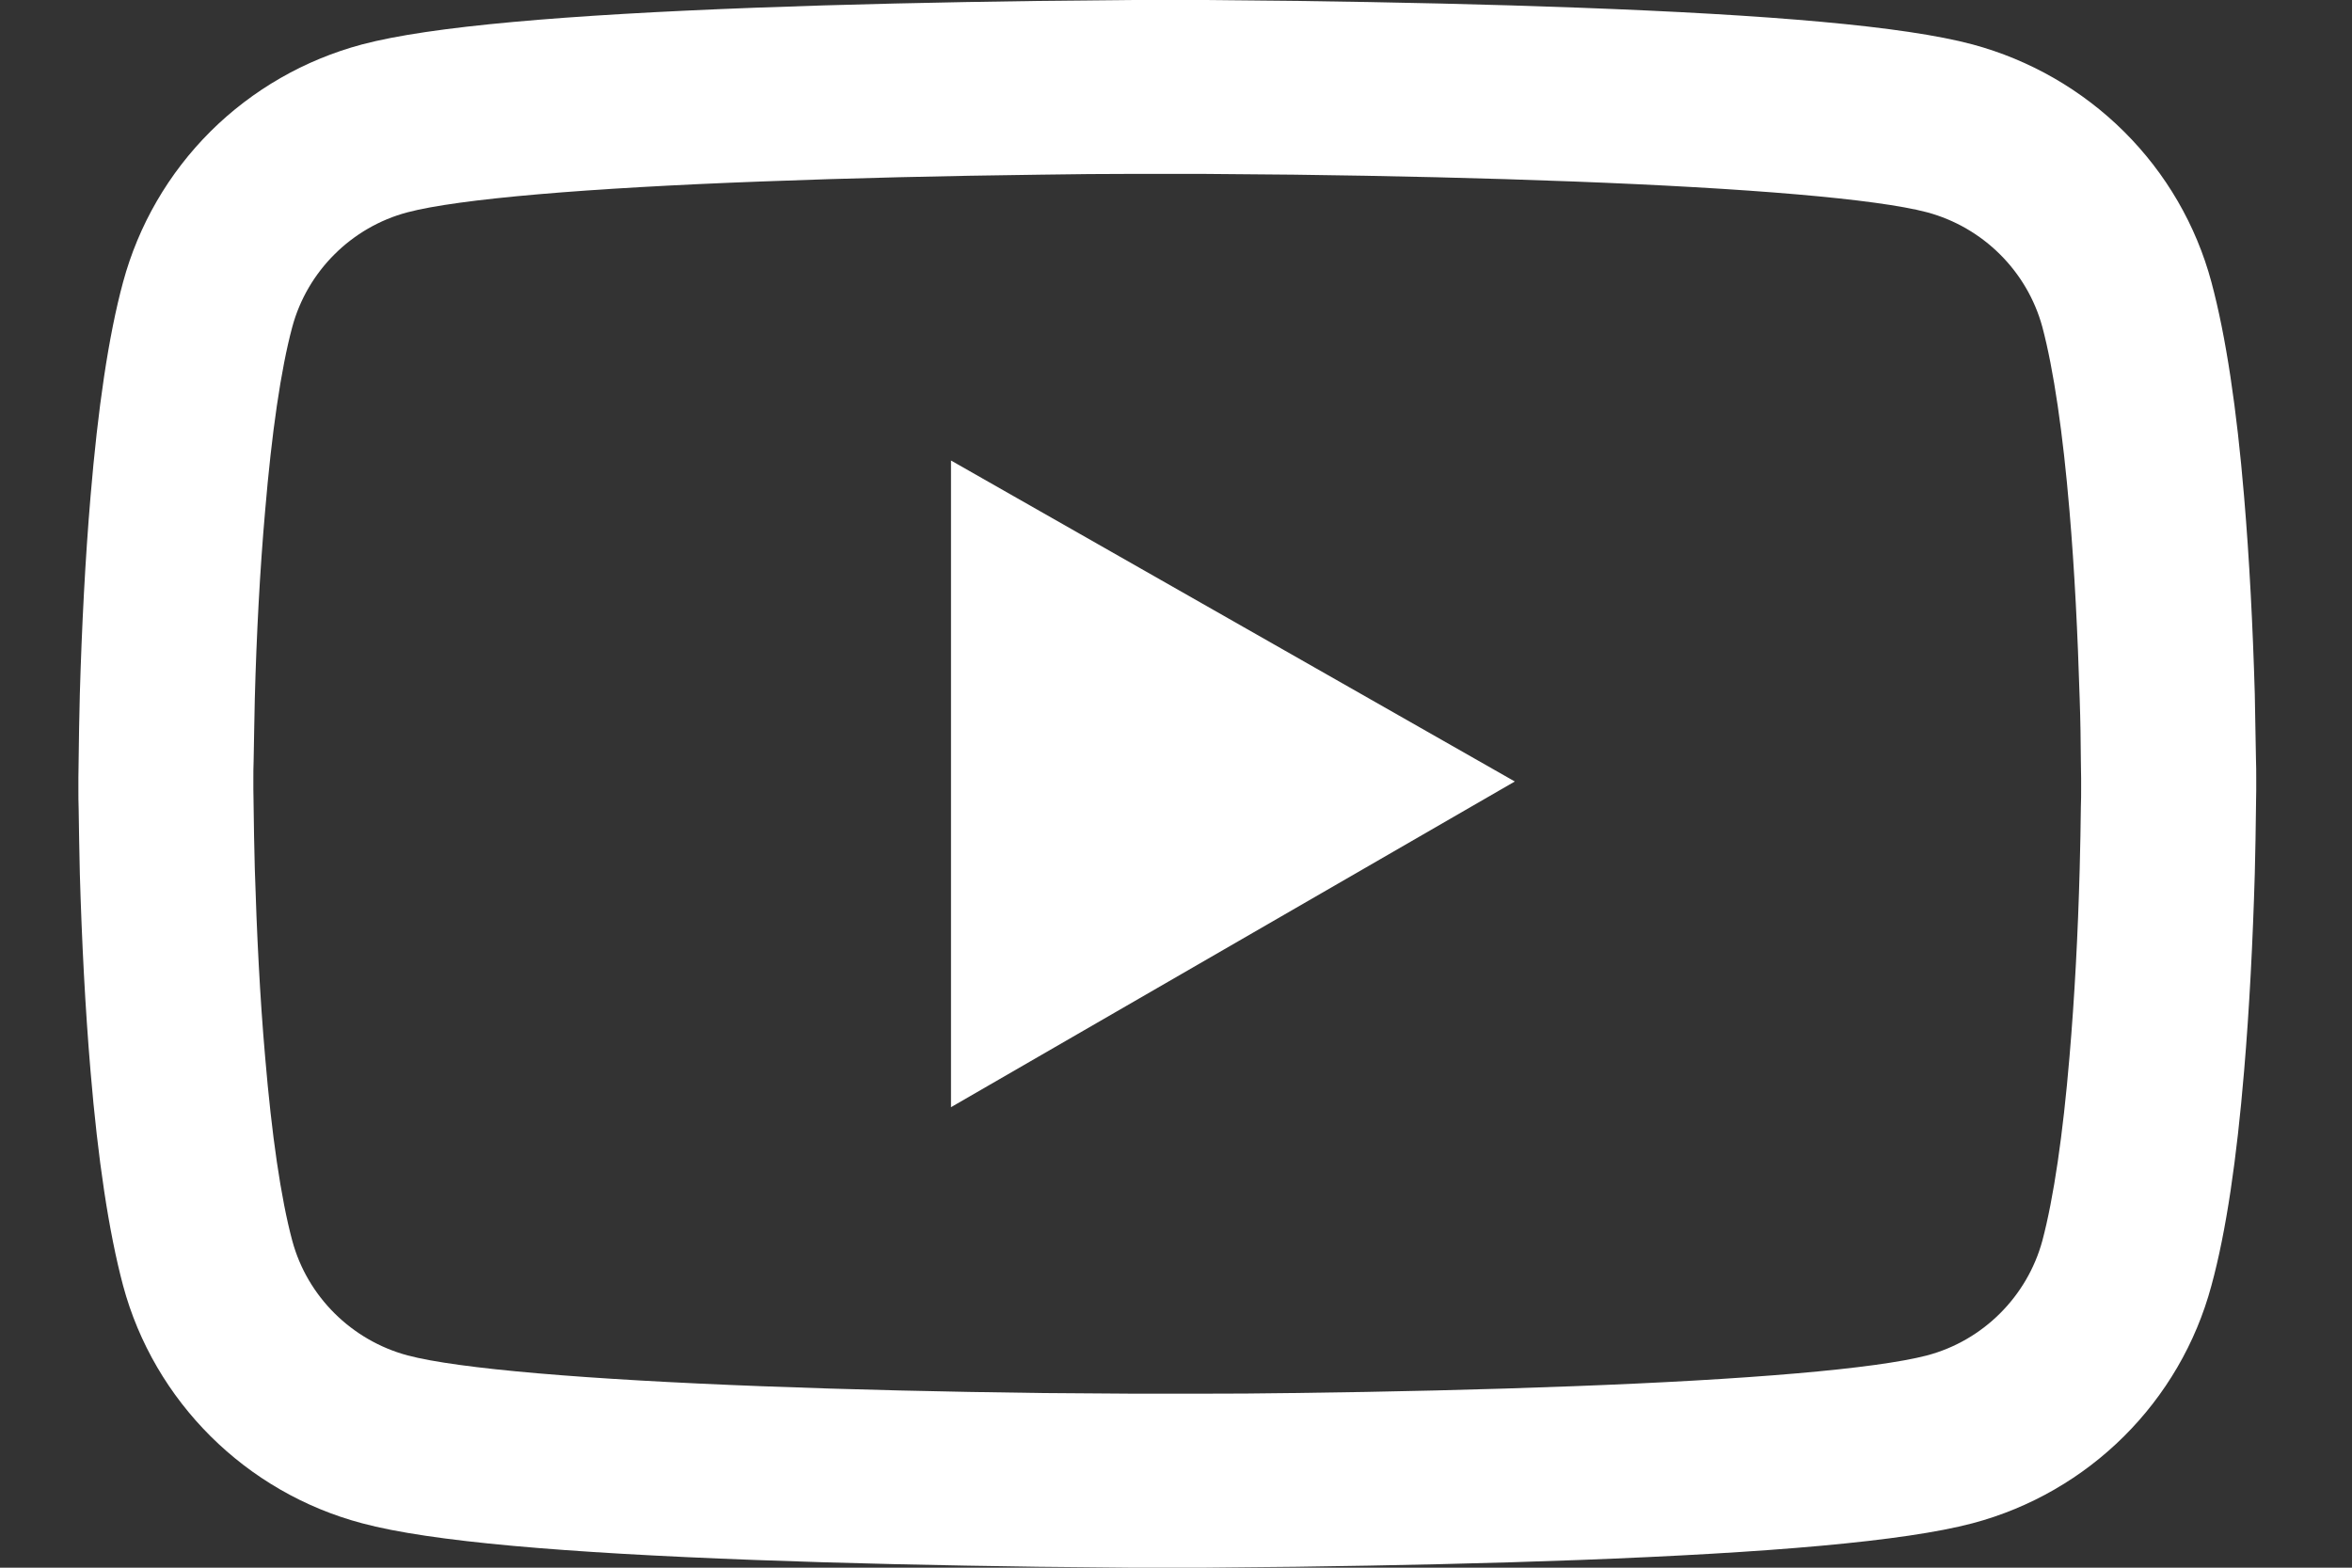 <svg width="18" height="12" viewBox="0 0 18 12" fill="none" xmlns="http://www.w3.org/2000/svg">
<rect x="0" y="0" width="18" height="12" fill="#333333" stroke="none"/>
<path d="M17.267 5.948C17.267 5.908 17.267 5.862 17.265 5.808C17.263 5.658 17.259 5.49 17.256 5.311C17.241 4.796 17.215 4.283 17.174 3.799C17.118 3.132 17.036 2.576 16.924 2.159C16.807 1.723 16.576 1.326 16.255 1.007C15.934 0.688 15.534 0.458 15.096 0.34C14.569 0.199 13.539 0.113 12.088 0.059C11.398 0.033 10.659 0.017 9.921 0.007C9.662 0.004 9.423 0.002 9.207 0H8.66C8.444 0.002 8.204 0.004 7.946 0.007C7.207 0.017 6.469 0.033 5.779 0.059C4.328 0.114 3.295 0.201 2.771 0.34C2.332 0.457 1.932 0.687 1.611 1.006C1.29 1.326 1.06 1.723 0.942 2.159C0.829 2.576 0.749 3.132 0.693 3.799C0.652 4.283 0.626 4.796 0.611 5.311C0.606 5.49 0.604 5.658 0.602 5.808C0.602 5.862 0.6 5.908 0.6 5.948V6.052C0.6 6.092 0.6 6.138 0.602 6.192C0.604 6.342 0.607 6.51 0.611 6.689C0.626 7.204 0.652 7.717 0.693 8.201C0.749 8.868 0.831 9.424 0.942 9.841C1.18 10.726 1.88 11.424 2.771 11.66C3.295 11.801 4.328 11.887 5.779 11.941C6.469 11.967 7.207 11.983 7.946 11.993C8.204 11.996 8.444 11.998 8.66 12H9.207C9.423 11.998 9.662 11.996 9.921 11.993C10.659 11.983 11.398 11.967 12.088 11.941C13.539 11.886 14.571 11.799 15.096 11.66C15.987 11.424 16.686 10.728 16.924 9.841C17.038 9.424 17.118 8.868 17.174 8.201C17.215 7.717 17.241 7.204 17.256 6.689C17.261 6.51 17.263 6.342 17.265 6.192C17.265 6.138 17.267 6.092 17.267 6.052V5.948ZM15.927 6.044C15.927 6.083 15.927 6.126 15.925 6.175C15.924 6.319 15.92 6.478 15.916 6.65C15.903 7.141 15.877 7.633 15.838 8.089C15.788 8.683 15.717 9.171 15.63 9.498C15.514 9.924 15.176 10.262 14.748 10.375C14.357 10.478 13.373 10.561 12.036 10.611C11.359 10.637 10.63 10.654 9.902 10.663C9.648 10.667 9.411 10.668 9.199 10.668H8.667L7.964 10.663C7.237 10.654 6.51 10.637 5.831 10.611C4.493 10.56 3.507 10.478 3.119 10.375C2.691 10.26 2.352 9.924 2.237 9.498C2.149 9.171 2.079 8.683 2.029 8.089C1.989 7.633 1.965 7.141 1.95 6.65C1.945 6.478 1.943 6.318 1.941 6.175C1.941 6.126 1.939 6.081 1.939 6.044V5.956C1.939 5.917 1.939 5.874 1.941 5.825C1.943 5.681 1.947 5.522 1.95 5.35C1.963 4.859 1.989 4.367 2.029 3.911C2.079 3.317 2.149 2.829 2.237 2.502C2.352 2.076 2.691 1.738 3.119 1.625C3.509 1.522 4.493 1.439 5.831 1.389C6.508 1.363 7.237 1.346 7.964 1.337C8.219 1.333 8.455 1.331 8.667 1.331H9.199L9.902 1.337C10.63 1.346 11.357 1.363 12.036 1.389C13.373 1.44 14.359 1.522 14.748 1.625C15.176 1.74 15.514 2.076 15.63 2.502C15.717 2.829 15.788 3.317 15.838 3.911C15.877 4.367 15.901 4.859 15.916 5.35C15.922 5.522 15.924 5.682 15.925 5.825C15.925 5.874 15.927 5.919 15.927 5.956V6.044ZM7.278 8.475L11.593 5.982L7.278 3.525V8.475Z" fill="white"/>
</svg>
